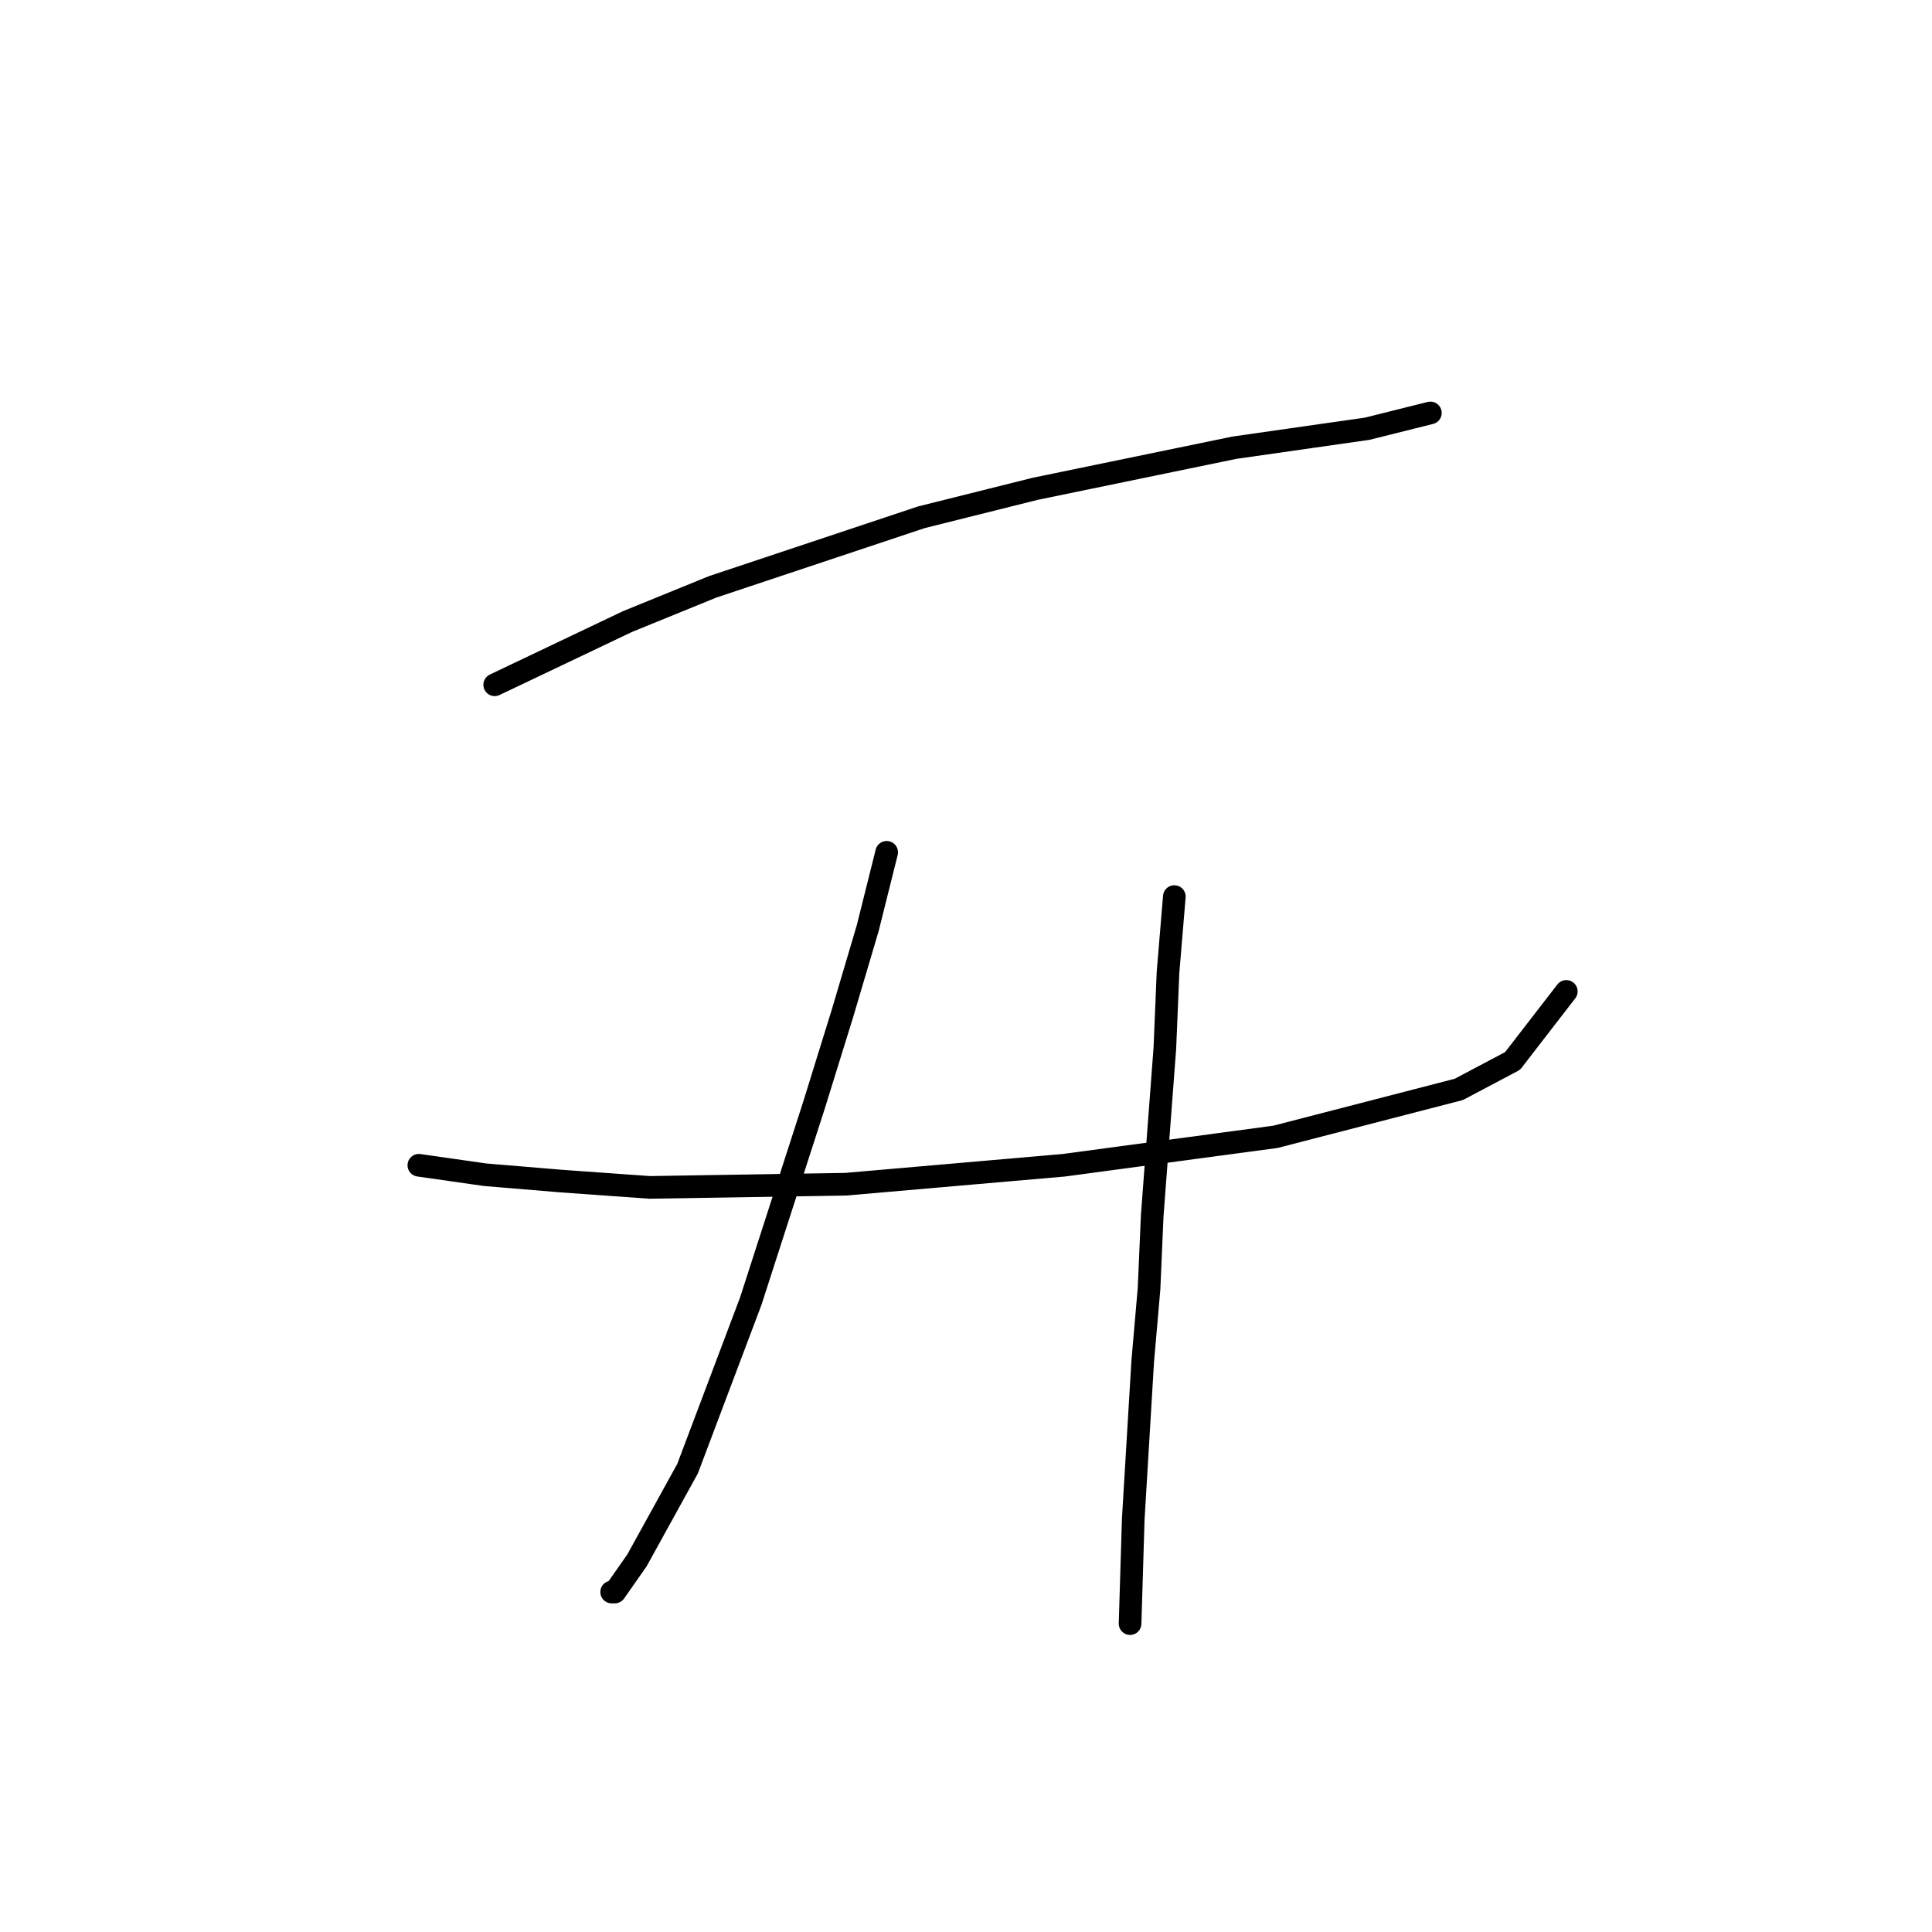 <?xml version="1.0" standalone="no"?>
    <svg width="256" height="256" xmlns="http://www.w3.org/2000/svg" version="1.1">
    <polyline stroke="black" stroke-width="3" stroke-linecap="round" fill="transparent" stroke-linejoin="round" points="65.551 90.738 83.143 82.361 94.452 77.753 122.097 68.538 137.176 64.769 163.564 59.324 181.156 56.81 189.533 54.716 189.533 54.716 " />
        <polyline stroke="black" stroke-width="3" stroke-linecap="round" fill="transparent" stroke-linejoin="round" points="55.499 154.404 64.295 155.66 74.347 156.498 86.075 157.336 112.044 156.917 140.945 154.404 169.009 150.634 193.302 144.351 200.423 140.582 207.544 131.367 207.544 131.367 " />
        <polyline stroke="black" stroke-width="3" stroke-linecap="round" fill="transparent" stroke-linejoin="round" points="117.489 112.937 114.976 122.99 111.625 134.299 107.856 146.446 99.479 172.415 91.102 194.614 84.4 206.761 81.468 210.95 81.049 210.95 81.049 210.95 " />
        <polyline stroke="black" stroke-width="3" stroke-linecap="round" fill="transparent" stroke-linejoin="round" points="155.605 118.801 154.768 128.854 154.349 138.906 152.673 161.106 152.255 170.739 151.417 180.373 150.16 201.316 149.741 215.138 149.741 215.138 " />
        </svg>